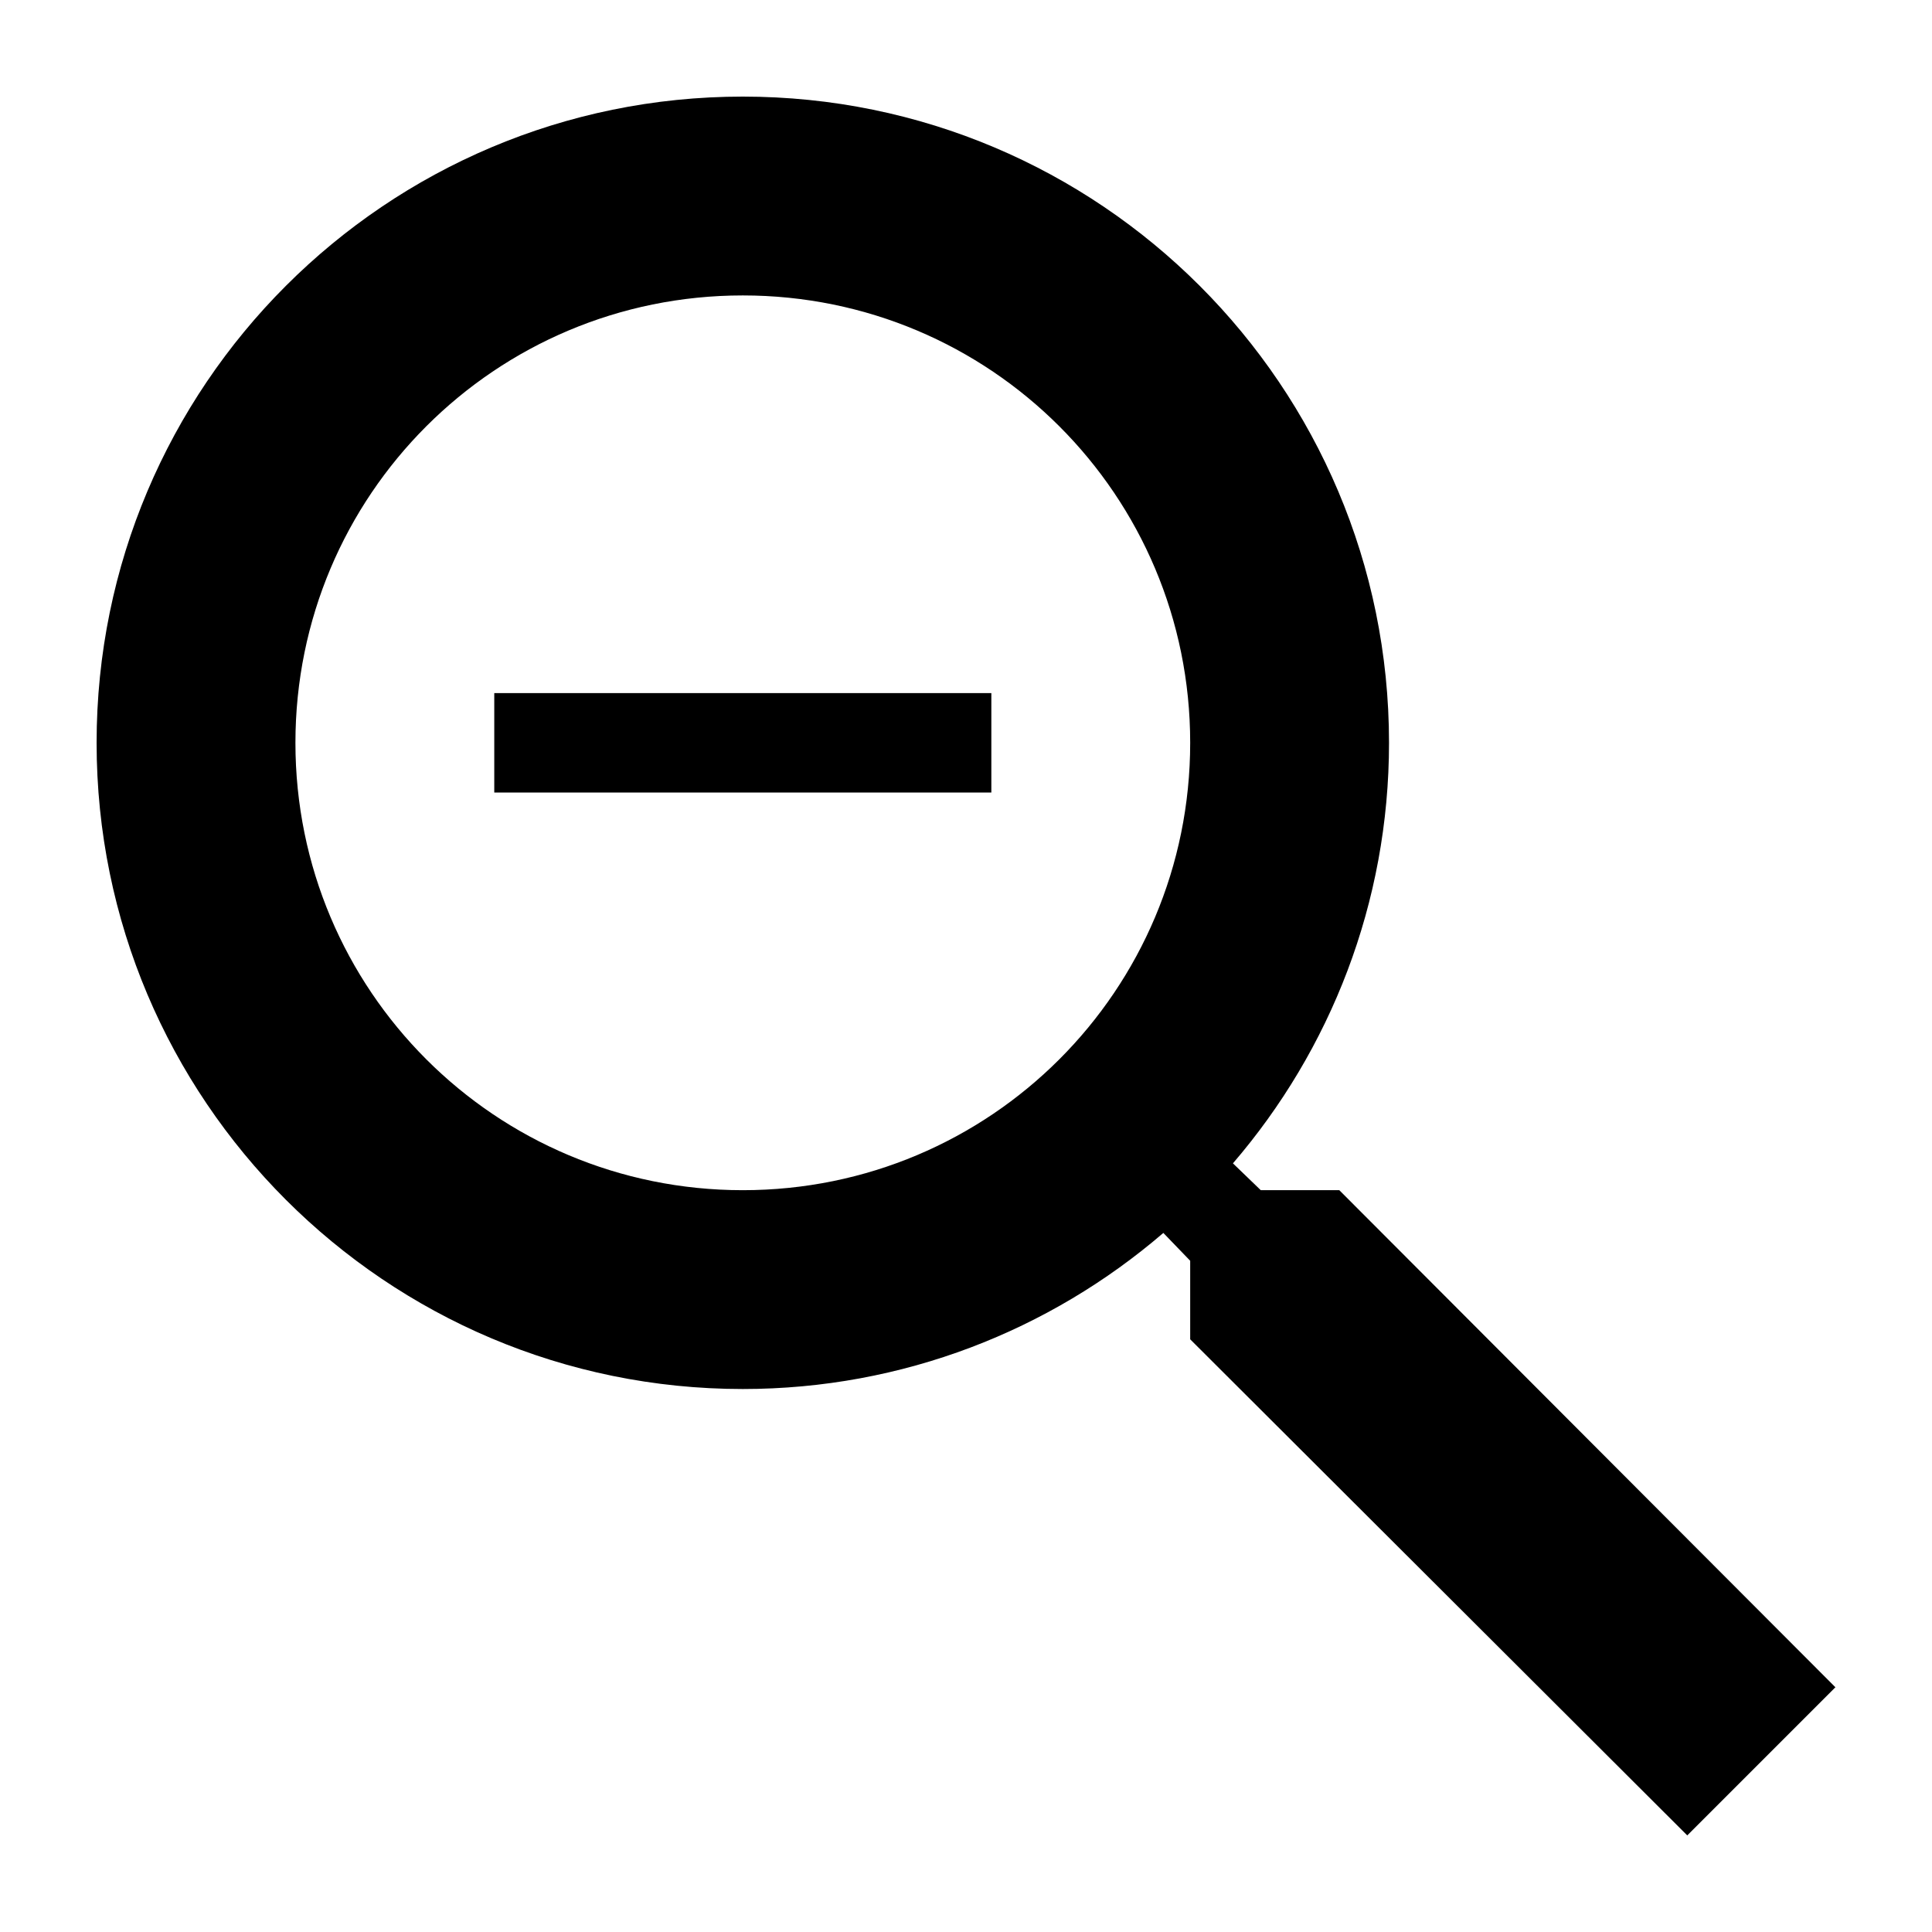 <?xml version="1.0" encoding="UTF-8" standalone="no"?>
<!-- Created with Inkscape (http://www.inkscape.org/) -->

<svg
   width="1000"
   height="1000"
   version="1.1"
   id="svg8"
   xmlns="http://www.w3.org/2000/svg"
   xmlns:svg="http://www.w3.org/2000/svg"
   xmlns:rdf="http://www.w3.org/1999/02/22-rdf-syntax-ns#"
   xmlns:cc="http://creativecommons.org/ns#"
   xmlns:dc="http://purl.org/dc/elements/1.1/">
  <defs
     id="defs5498" />
  <path
     style="fill:#000000;fill-opacity:1;fill-rule:nonzero;stroke:none"
     d="M 693.227,616.039 H 652.574 L 638.164,602.145 C 688.594,543.48 718.953,467.324 718.953,384.477 718.953,199.742 569.211,50 384.477,50 199.742,50 50,199.742 50,384.477 c 0,184.734 149.742,334.477 334.477,334.477 82.848,0 159.004,-30.359 217.668,-80.789 l 13.895,14.41 v 40.652 L 873.328,950 950,873.328 Z m -308.75,0 c -128.129,0 -231.562,-103.434 -231.562,-231.562 0,-128.129 103.434,-231.562 231.562,-231.562 128.129,0 231.562,103.434 231.562,231.562 0,128.129 -103.434,231.562 -231.562,231.562 z M 255.832,358.746 h 257.289 v 51.461 H 255.832 Z m 0,0"
     id="path6" />
</svg>
